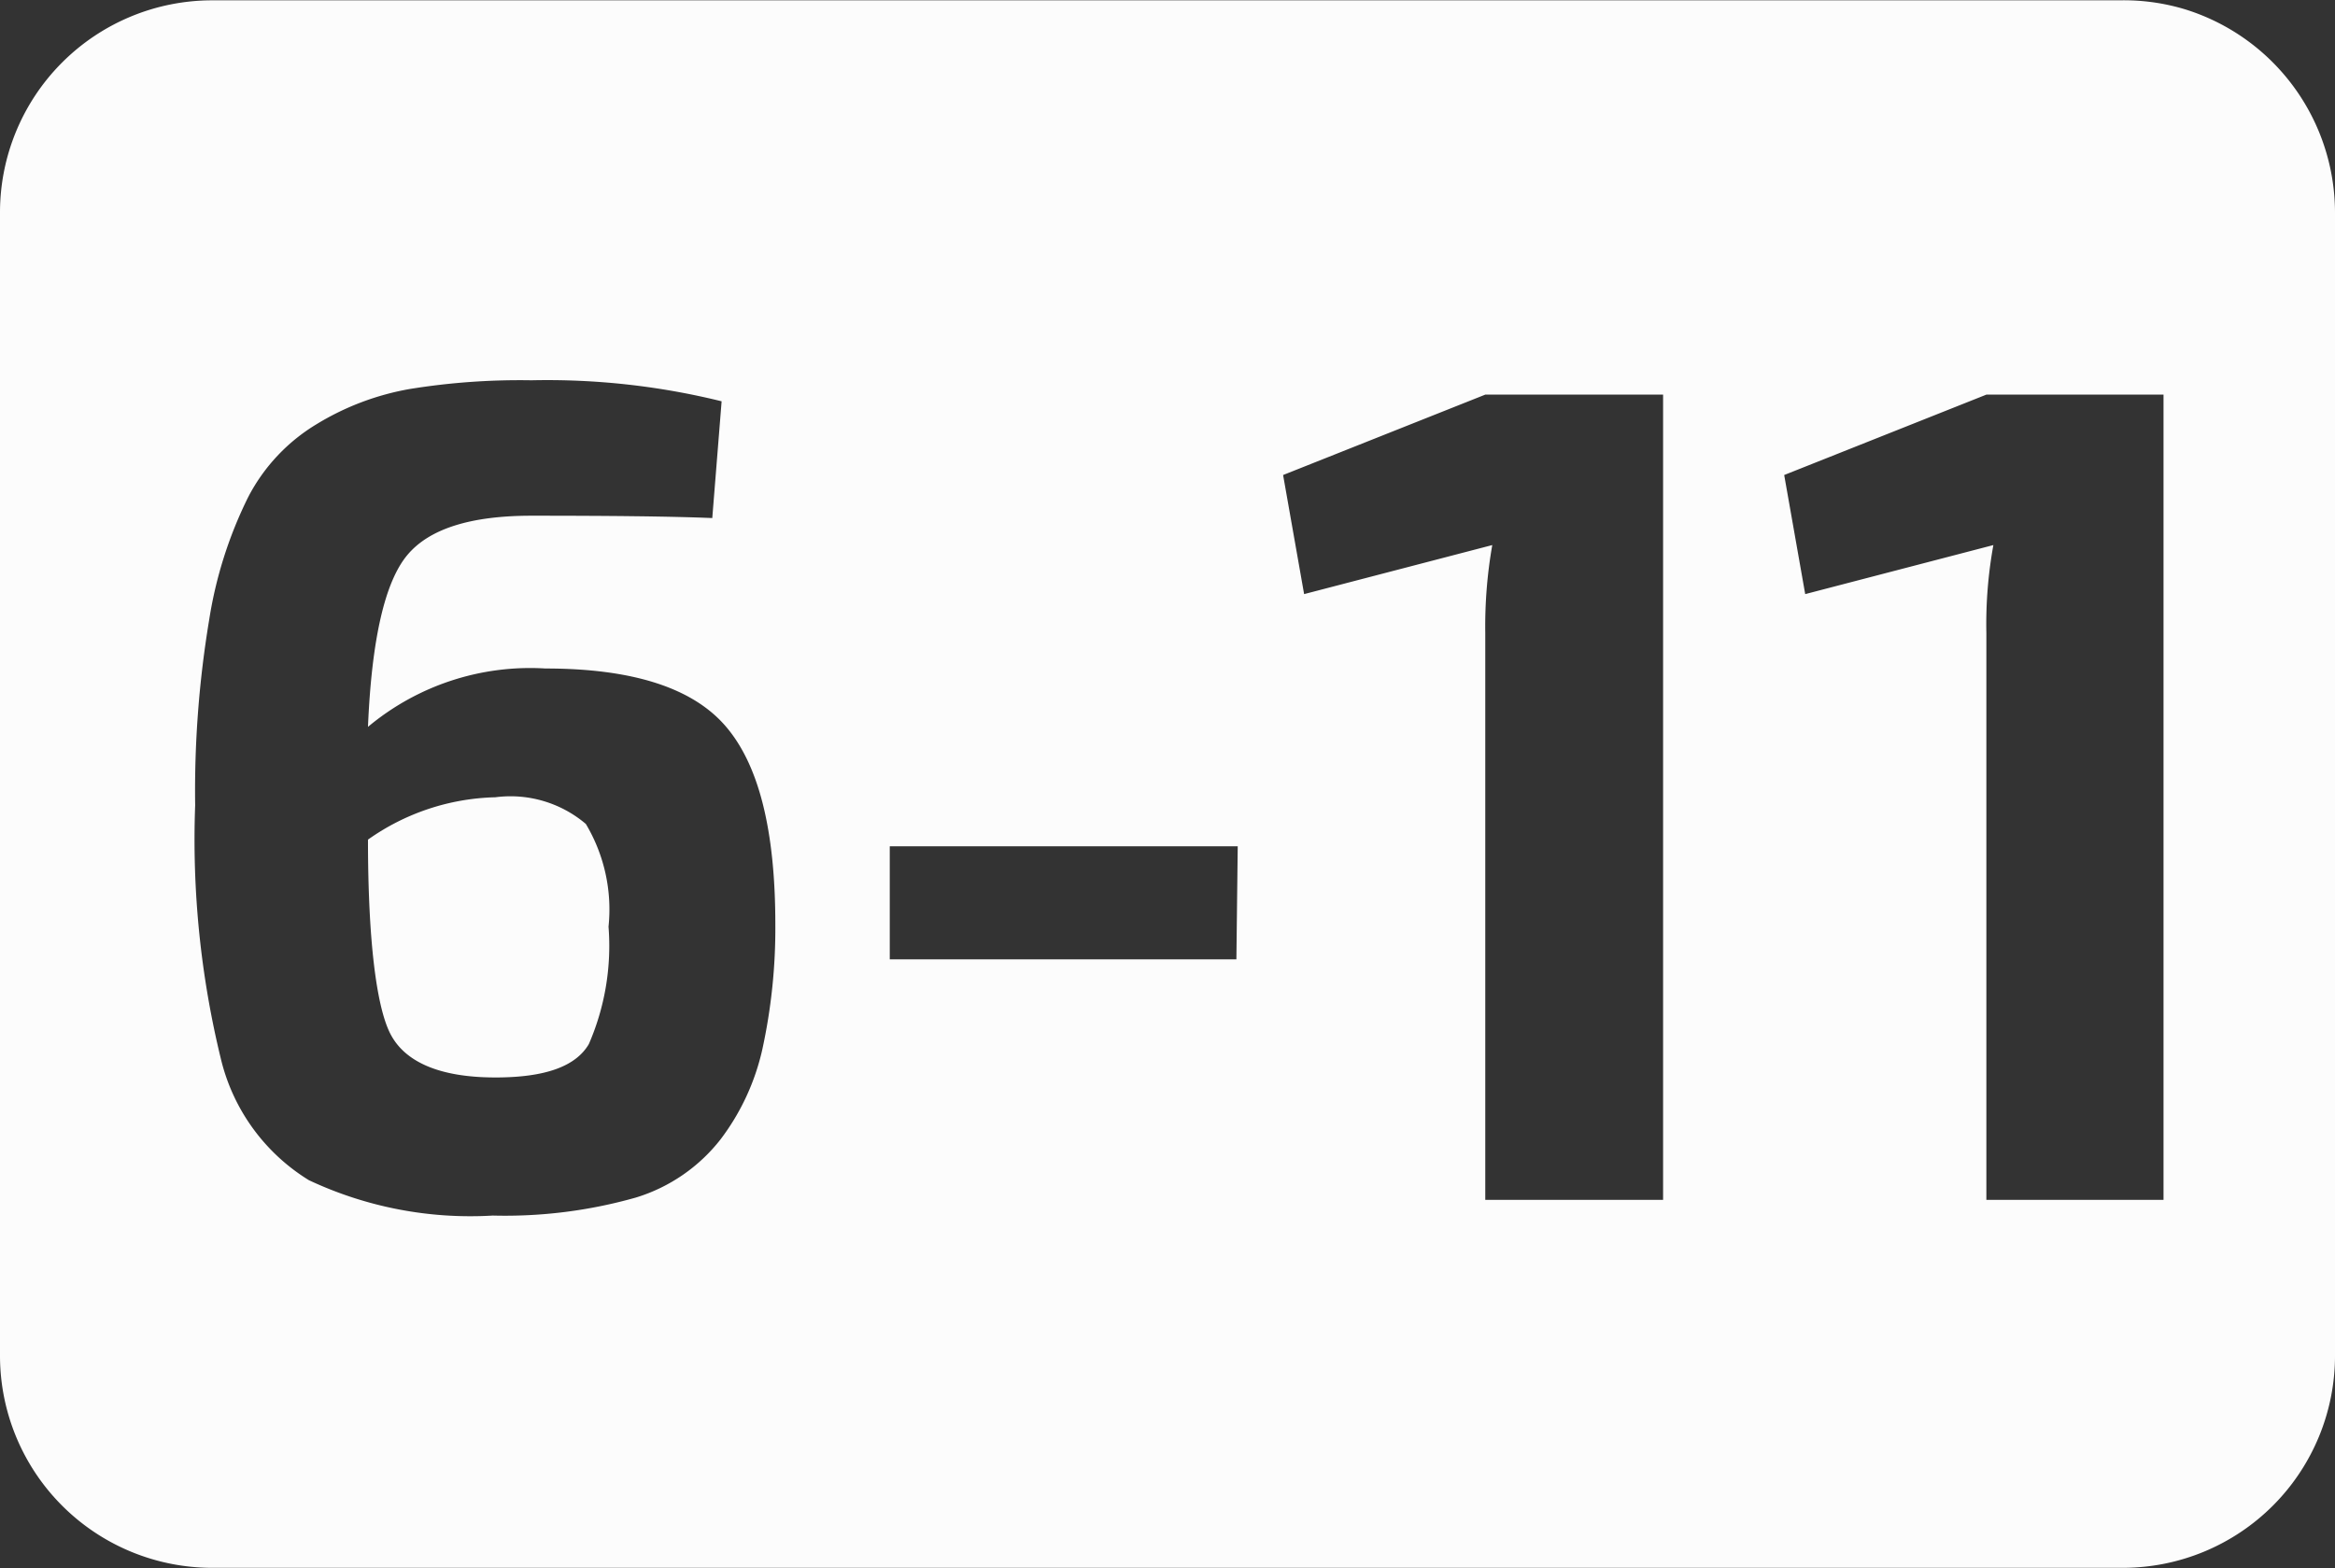 <svg id="aad103ef-aac8-45ff-9c8a-554309bac9a7" data-name="6" xmlns="http://www.w3.org/2000/svg" viewBox="0 0 69.99 47.01"><rect x="0" y="0" width="69.99" height="47.01" fill="#333333" stroke="none"/><defs><style>.a87c56e3-7fe5-4b2b-bdae-1ba7011d726e{fill:#fcfcfc;}</style></defs><g id="b08856a9-1aff-4eda-aa2d-22ed160a557d" data-name="6-11"><path class="a87c56e3-7fe5-4b2b-bdae-1ba7011d726e" d="M15,24a6.88,6.88,0,0,0-3.82,1.27c0,3,.25,5,.67,5.82S13.28,32.4,15,32.4c1.47,0,2.4-.32,2.8-1a7.38,7.38,0,0,0,.59-3.52,5,5,0,0,0-.68-3.08A3.49,3.49,0,0,0,15,24Z" transform="translate(-0.15 -0.1)"/><path class="a87c56e3-7fe5-4b2b-bdae-1ba7011d726e" d="M65.68.39a6.32,6.32,0,0,0-2-.28H6.51A6.36,6.36,0,0,0,.15,6.47V40.74A6.36,6.36,0,0,0,6.51,47.1H63.78a6.36,6.36,0,0,0,6.36-6.36V6.48A6.39,6.39,0,0,0,65.68.39ZM23,31.56a7,7,0,0,1-1.24,2.68A5.11,5.11,0,0,1,19.21,36a14.37,14.37,0,0,1-4.29.54,11.37,11.37,0,0,1-5.51-1.06,5.88,5.88,0,0,1-2.64-3.64A27.73,27.73,0,0,1,6,24.24a31.26,31.26,0,0,1,.42-5.56A12.68,12.68,0,0,1,7.59,15a5.51,5.51,0,0,1,2.06-2.19,8,8,0,0,1,2.79-1.05,20.7,20.7,0,0,1,3.64-.26,21.79,21.79,0,0,1,5.7.63l-.28,3.5c-1.21-.05-3-.07-5.42-.07-1.82,0-3.07.39-3.73,1.19s-1.06,2.5-1.17,5.14a7.58,7.58,0,0,1,5.32-1.75q3.91,0,5.4,1.73c1,1.16,1.49,3.13,1.49,5.94A17,17,0,0,1,23,31.56Zm14.21-2.7H26.82V25.47H37.25ZM50,36.07H44.67v-17a14.06,14.06,0,0,1,.21-2.63l-5.64,1.47-.63-3.57,6.06-2.41H50Zm15,0H59.69v-17a13.26,13.26,0,0,1,.21-2.63l-5.64,1.47-.63-3.57,6.06-2.41H65Z" transform="translate(-0.15 -0.1)"/></g></svg>